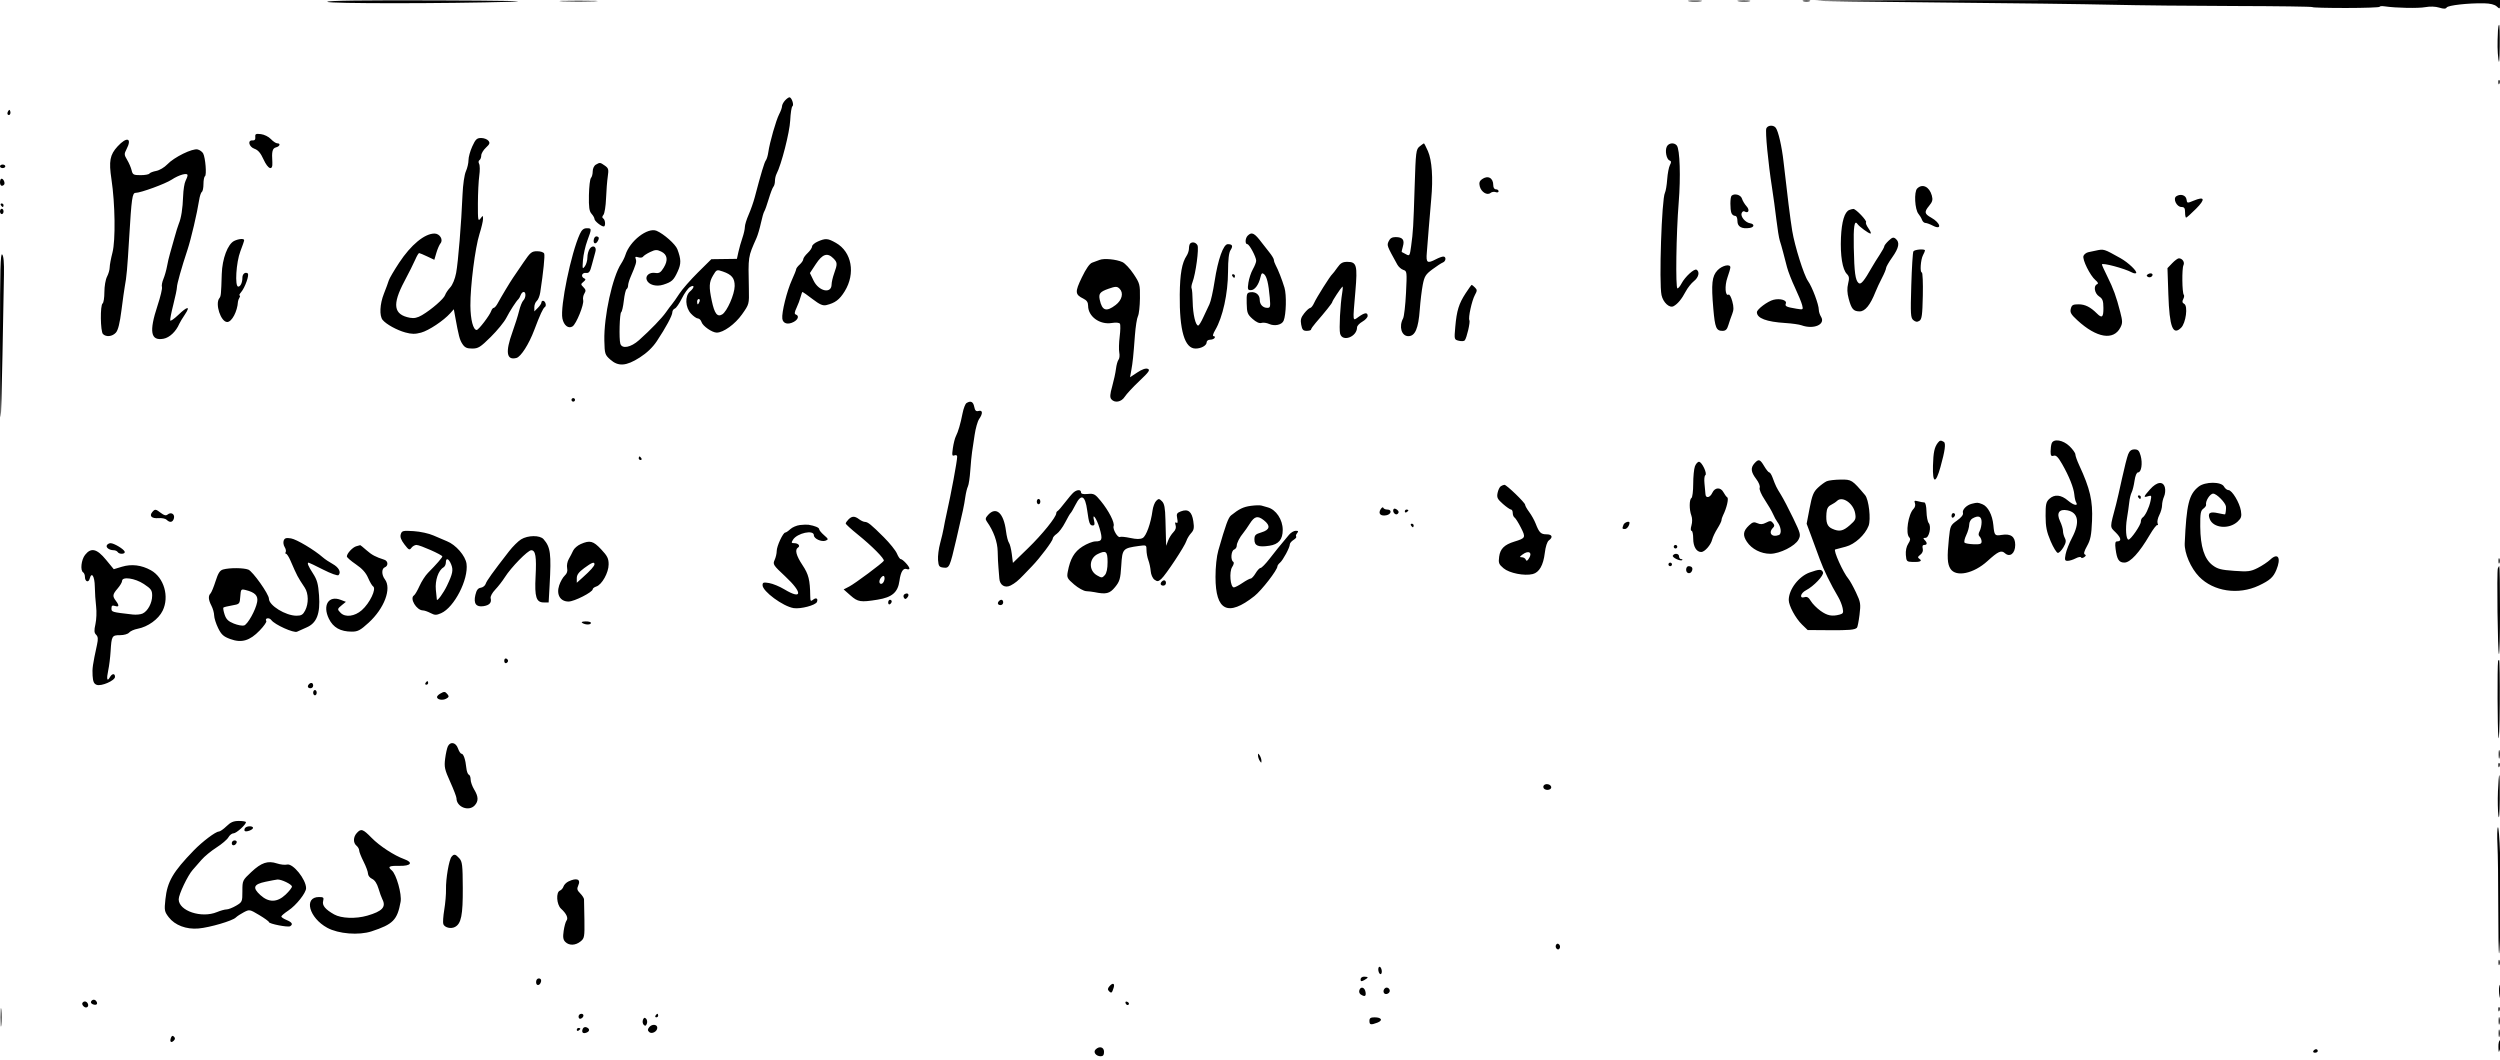 <svg xmlns="http://www.w3.org/2000/svg" width="1413" height="599" viewBox="0 0 1413 599" version="1.1">
	<path d="M 185 1.023 C 185 2.095, 252.049 2.080, 289 0.998 C 300.780 0.654, 284.053 0.344, 246.750 0.217 C 205.456 0.076, 185 0.343, 185 1.023 M 318.250 0.745 C 323.063 0.928, 330.938 0.928, 335.750 0.745 C 340.563 0.561, 336.625 0.411, 327 0.411 C 317.375 0.411, 313.438 0.561, 318.250 0.745 M 954.750 0.723 C 956.538 0.945, 959.462 0.945, 961.250 0.723 C 963.038 0.502, 961.575 0.320, 958 0.320 C 954.425 0.320, 952.962 0.502, 954.750 0.723 M 982.768 0.725 C 984.565 0.947, 987.265 0.943, 988.768 0.715 C 990.271 0.486, 988.800 0.304, 985.500 0.310 C 982.200 0.315, 980.971 0.502, 982.768 0.725 M 1019.250 0.689 C 1020.212 0.941, 1021.788 0.941, 1022.750 0.689 C 1023.712 0.438, 1022.925 0.232, 1021 0.232 C 1019.075 0.232, 1018.288 0.438, 1019.250 0.689 M 1026.083 0.393 C 1026.313 0.610, 1058.225 1.071, 1097 1.418 C 1135.775 1.766, 1179.200 2.333, 1193.500 2.678 C 1207.800 3.023, 1239.187 3.349, 1263.249 3.403 C 1287.311 3.456, 1306.998 3.732, 1306.999 4.015 C 1306.999 4.299, 1315.550 4.524, 1326 4.515 C 1336.449 4.507, 1344.999 4.202, 1345 3.838 C 1345 3.474, 1346.237 3.359, 1347.750 3.582 C 1354.178 4.531, 1366.821 4.779, 1370.822 4.035 C 1373.458 3.545, 1376.510 3.651, 1378.645 4.306 C 1381.223 5.097, 1382.334 5.078, 1382.857 4.232 C 1383.619 2.999, 1395.076 1.712, 1403.901 1.868 C 1407.438 1.931, 1409.941 2.542, 1411.151 3.637 C 1412.905 5.224, 1413 5.174, 1413 2.655 L 1413 0 1219.333 0 C 1112.817 0, 1025.854 0.177, 1026.083 0.393 M 1411.847 17.250 C 1411.480 25.041, 1411.537 28.812, 1412.093 33.500 C 1412.491 36.853, 1412.738 34.466, 1412.843 26.250 C 1412.929 19.512, 1412.775 14, 1412.500 14 C 1412.225 14, 1411.931 15.462, 1411.847 17.250 M 1412.079 46.583 C 1412.127 47.748, 1412.364 47.985, 1412.683 47.188 C 1412.972 46.466, 1412.936 45.603, 1412.604 45.271 C 1412.272 44.939, 1412.036 45.529, 1412.079 46.583 M 443.655 56.829 C 442.745 57.835, 441.997 59.297, 441.994 60.079 C 441.990 60.860, 441.275 62.850, 440.405 64.500 C 438.656 67.815, 435.017 80.529, 434.252 86 C 433.983 87.925, 433.360 90.003, 432.868 90.619 C 432.053 91.638, 430.118 98.067, 426.583 111.500 C 425.860 114.250, 424.308 118.675, 423.134 121.333 C 421.960 123.991, 421 127.126, 421 128.299 C 421 129.473, 420.372 132.248, 419.604 134.467 C 418.836 136.685, 417.824 140.256, 417.354 142.402 L 416.500 146.305 409.274 146.402 L 402.049 146.500 394.472 154 C 390.305 158.125, 385.581 163.525, 383.974 166 C 382.367 168.475, 380.482 171.160, 379.785 171.966 C 379.088 172.773, 377.572 174.798, 376.416 176.466 C 374.122 179.780, 367.762 186.371, 361.188 192.250 C 356.530 196.415, 351.543 197.358, 350.609 194.250 C 349.796 191.542, 350.200 176.995, 351.104 176.436 C 351.546 176.163, 352.213 173.243, 352.585 169.947 C 352.958 166.652, 353.654 163.714, 354.132 163.419 C 354.609 163.123, 355 162.189, 355 161.342 C 355 160.495, 355.612 158.384, 356.359 156.651 C 359.508 149.353, 359.915 147.943, 359.322 146.396 C 358.829 145.113, 359.134 144.908, 360.765 145.425 C 361.901 145.786, 363.114 145.625, 363.458 145.067 C 363.803 144.510, 365.613 143.328, 367.480 142.442 C 370.396 141.059, 371.273 141.021, 373.688 142.175 C 377.249 143.877, 377.739 147.068, 375.095 151.346 C 373.402 154.086, 372.556 154.588, 370.216 154.245 C 367.061 153.782, 364.625 155.860, 365.538 158.238 C 366.590 160.980, 370.857 162.199, 374.876 160.906 C 379.756 159.335, 380.767 158.402, 383.071 153.345 C 385.039 149.023, 384.994 146.570, 382.841 140.855 C 381.781 138.041, 375.180 132.186, 371.127 130.465 C 366.089 128.325, 355.946 136.177, 353.474 144.131 C 353.069 145.434, 351.993 147.625, 351.083 149 C 346.162 156.437, 341.266 178.848, 341.576 192.523 C 341.744 199.981, 341.917 200.537, 344.893 203.195 C 349.456 207.273, 353.929 206.965, 361.610 202.044 C 365.643 199.460, 368.917 196.324, 371.243 192.815 C 376.395 185.045, 380 178.339, 380 176.526 C 380 175.652, 380.639 174.692, 381.420 174.392 C 382.201 174.093, 383.983 171.519, 385.380 168.674 C 386.777 165.828, 388.838 162.934, 389.960 162.242 C 392.620 160.600, 392.650 162.463, 390 164.732 C 387.003 167.298, 387.281 173.745, 390.540 177.260 C 391.938 178.767, 393.707 180, 394.473 180 C 395.239 180, 396.161 180.931, 396.522 182.069 C 397.237 184.323, 402.540 187.990, 405.093 187.996 C 408.844 188.005, 415.459 183.232, 419.379 177.688 C 423.436 171.951, 423.443 171.923, 423.262 163.220 C 422.872 144.555, 422.740 145.432, 427.580 134.500 C 428.310 132.850, 429.438 129.025, 430.085 126 C 430.732 122.975, 431.579 120.050, 431.967 119.500 C 432.355 118.950, 433.479 115.800, 434.464 112.500 C 435.450 109.200, 436.649 106.073, 437.129 105.550 C 437.608 105.028, 438 103.559, 438 102.286 C 438 101.014, 438.413 99.191, 438.918 98.236 C 441.618 93.132, 446.310 74.774, 446.630 68.064 C 446.825 63.974, 447.381 60.374, 447.866 60.064 C 448.915 59.393, 447.459 55, 446.187 55 C 445.705 55, 444.565 55.823, 443.655 56.829 M 4.583 62.866 C 4.152 63.563, 4.070 64.403, 4.400 64.733 C 5.295 65.628, 6.271 64.312, 5.787 62.862 C 5.449 61.846, 5.213 61.846, 4.583 62.866 M 998.319 72.611 C 997.654 74.345, 999.374 92.197, 1001.537 106 C 1002.270 110.675, 1003.373 118.775, 1003.989 124 C 1004.605 129.225, 1005.482 134.625, 1005.939 136 C 1006.395 137.375, 1007.235 140.300, 1007.805 142.500 C 1008.375 144.700, 1009.370 148.525, 1010.016 151 C 1010.662 153.475, 1012.698 158.697, 1014.540 162.604 C 1016.382 166.512, 1018.195 170.930, 1018.570 172.423 C 1019.241 175.098, 1019.194 175.128, 1015.376 174.491 C 1009.544 173.518, 1008.741 173.118, 1009.361 171.502 C 1010.067 169.661, 1006.122 168.502, 1002.363 169.445 C 999.070 170.271, 993 174.822, 993 176.464 C 993 179.872, 998.358 181.898, 1009.166 182.576 C 1012.848 182.808, 1016.905 183.378, 1018.181 183.844 C 1025.109 186.373, 1031.968 183.381, 1029.243 179.017 C 1028.559 177.923, 1028 176.191, 1028 175.170 C 1028 172.154, 1024.258 162.171, 1021.871 158.818 C 1019.568 155.584, 1014.400 139.150, 1012.966 130.500 C 1011.947 124.353, 1010.075 109.446, 1008.067 91.500 C 1007.095 82.810, 1005.139 74.234, 1003.677 72.250 C 1002.369 70.477, 999.052 70.700, 998.319 72.611 M 144.298 77.456 C 144.436 78.855, 143.948 79.456, 142.750 79.361 C 139.747 79.123, 140.635 82.977, 143.841 84.094 C 145.868 84.801, 147.323 86.504, 148.922 90.042 C 151.540 95.834, 154.278 96.767, 153.933 91.750 C 153.511 85.621, 153.950 83.826, 156 83.290 C 158.234 82.706, 158.736 81, 156.674 81 C 155.945 81, 154.334 79.920, 153.094 78.600 C 151.845 77.270, 149.336 76.025, 147.468 75.806 C 144.564 75.467, 144.125 75.696, 144.298 77.456 M 266.931 82.750 C 265.742 85.362, 264.779 88.850, 264.791 90.500 C 264.803 92.150, 264.143 94.994, 263.326 96.820 C 262.477 98.717, 261.664 104.291, 261.430 109.820 C 260.735 126.267, 258.946 148.219, 257.810 154.252 C 257.164 157.678, 255.802 161.001, 254.441 162.470 C 253.184 163.826, 251.895 165.755, 251.577 166.756 C 250.920 168.827, 243.883 174.956, 238.549 178.103 C 235.964 179.629, 234.058 180.046, 231.699 179.603 C 222.422 177.863, 221.556 172.176, 228.564 159 C 231.050 154.325, 233.809 148.813, 234.694 146.750 C 235.579 144.688, 236.573 143.015, 236.902 143.034 C 237.231 143.053, 239.294 143.916, 241.487 144.953 L 245.475 146.838 246.641 142.887 C 247.283 140.714, 248.332 138.305, 248.973 137.532 C 250.676 135.481, 248.540 132, 245.579 132 C 239.989 132, 232.275 138.370, 225.595 148.500 C 222.693 152.900, 220.061 157.400, 219.744 158.500 C 219.428 159.600, 218.187 162.975, 216.986 166 C 214.659 171.863, 214.347 178.508, 216.288 180.847 C 218.316 183.290, 224.302 186.593, 229.084 187.907 C 232.641 188.885, 234.634 188.906, 237.983 188.005 C 242.311 186.839, 250.756 181.224, 254.500 177.022 L 256.500 174.778 257.202 178.639 C 259.281 190.078, 259.798 192.043, 261.351 194.414 C 262.689 196.454, 263.858 197, 266.898 197 C 270.303 197, 271.520 196.238, 277.396 190.419 C 281.051 186.799, 284.992 181.975, 286.153 179.699 C 288.160 175.765, 291.840 170.076, 293.073 169 C 293.388 168.725, 293.936 167.713, 294.292 166.750 C 294.647 165.787, 295.401 165, 295.969 165 C 297.405 165, 297.261 168.339, 295.760 169.840 C 295.079 170.521, 294.006 173.199, 293.376 175.790 C 292.747 178.380, 291.055 183.754, 289.616 187.731 C 285.532 199.021, 286.268 203.789, 291.868 202.324 C 294.395 201.663, 298.943 194.538, 301.969 186.500 C 305.241 177.807, 306.929 174.162, 307.983 173.510 C 309.075 172.836, 308.195 170, 306.893 170 C 306.402 170, 306 170.450, 306 171 C 306 171.550, 305.100 172.900, 304 174 L 302 176 302 173.622 C 302 172.315, 302.629 170.723, 303.399 170.084 C 304.168 169.446, 305.050 167.253, 305.359 165.212 C 307.128 153.517, 308.041 144.550, 307.584 143.359 C 307.284 142.578, 305.599 142, 303.619 142 C 300.516 142, 299.756 142.617, 295.921 148.250 C 293.581 151.688, 290.899 155.625, 289.961 157 C 288.163 159.636, 283.396 167.581, 281.195 171.611 C 280.478 172.925, 279.518 174, 279.062 174 C 278.606 174, 277.966 174.787, 277.640 175.750 C 276.788 178.265, 270.498 186.500, 269.429 186.500 C 267.443 186.500, 265.929 180.671, 265.867 172.793 C 265.781 161.741, 268.534 140.019, 271.008 132.229 C 272.104 128.780, 273 124.981, 273 123.788 C 273 121.665, 272.968 121.660, 271.532 123.559 C 270.212 125.304, 270.068 124.442, 270.105 115 C 270.127 109.225, 270.480 102.158, 270.888 99.295 C 271.296 96.432, 271.258 93.425, 270.803 92.612 C 270.326 91.761, 270.405 90.868, 270.988 90.508 C 271.544 90.164, 272 88.987, 272 87.893 C 272 86.799, 273.185 84.807, 274.633 83.465 C 276.815 81.442, 277.051 80.766, 276.010 79.512 C 275.320 78.681, 273.481 78, 271.924 78 C 269.517 78, 268.770 78.711, 266.931 82.750 M 66.453 82.750 C 62.110 87.477, 61.444 91.047, 62.991 101.307 C 65.078 115.145, 65.363 135.812, 63.562 142.760 C 62.703 146.076, 61.997 149.849, 61.994 151.144 C 61.990 152.440, 61.315 154.789, 60.494 156.364 C 59.667 157.949, 59 161.832, 59 165.055 C 59 168.260, 58.550 171.160, 58 171.500 C 56.559 172.391, 56.731 187.331, 58.200 188.800 C 60.015 190.615, 63.473 190.240, 65.491 188.010 C 66.745 186.625, 67.710 182.747, 68.664 175.260 C 69.418 169.342, 70.251 163.375, 70.515 162 C 71.530 156.707, 71.964 151.910, 73.004 134.500 C 74.354 111.891, 74.769 109, 76.662 109 C 79.498 109, 93.519 103.868, 97 101.555 C 101.123 98.817, 106 97.457, 106 99.047 C 106 99.643, 105.487 101.089, 104.861 102.260 C 104.235 103.430, 103.620 107.339, 103.495 110.946 C 103.253 117.922, 102.415 123.236, 101.042 126.500 C 100.579 127.600, 99.465 131.200, 98.567 134.500 C 97.669 137.800, 96.527 141.850, 96.028 143.500 C 95.529 145.150, 94.798 148.300, 94.403 150.500 C 94.009 152.700, 93.086 155.937, 92.353 157.694 C 91.620 159.451, 91.252 161.493, 91.536 162.233 C 91.820 162.973, 90.690 167.710, 89.026 172.760 C 84.153 187.547, 85.123 192.818, 92.464 191.441 C 95.864 190.803, 99.477 187.369, 101.346 183 C 101.699 182.175, 103.122 179.813, 104.508 177.750 C 107.812 172.835, 105.993 172.972, 100.723 178.035 C 98.413 180.255, 96.384 181.652, 96.214 181.141 C 96.043 180.629, 96.825 176.601, 97.952 172.189 C 99.078 167.777, 100 163.354, 100 162.362 C 100 160.547, 102.625 151.230, 106.019 141 C 107.960 135.147, 111.442 120.295, 112.522 113.255 C 112.881 110.921, 113.585 108.757, 114.087 108.446 C 114.589 108.136, 115 106.135, 115 104 C 115 101.865, 115.385 99.880, 115.856 99.589 C 116.884 98.953, 116.116 89.217, 114.843 86.762 C 114.348 85.806, 112.943 84.775, 111.721 84.471 C 108.797 83.743, 98.389 88.850, 94.575 92.882 C 92.966 94.583, 90.149 96.257, 88.314 96.601 C 86.479 96.945, 84.731 97.626, 84.430 98.113 C 84.129 98.601, 81.892 99, 79.460 99 C 75.460 99, 74.976 98.738, 74.391 96.250 C 74.034 94.737, 72.899 92.093, 71.867 90.374 C 70.156 87.525, 70.123 86.993, 71.489 84.374 C 74.821 77.985, 71.743 76.992, 66.453 82.750 M 802.361 82.772 C 800.341 84.404, 800.186 85.665, 799.560 105.500 C 798.835 128.481, 798.698 130.801, 797.558 139.191 C 796.818 144.634, 796.691 144.830, 794.642 143.691 C 793.464 143.036, 792.395 142.470, 792.267 142.434 C 792.139 142.397, 792.432 140.980, 792.918 139.285 C 793.987 135.558, 792.767 134, 788.779 134 C 786.786 134, 785.642 134.692, 784.884 136.355 C 783.793 138.749, 783.786 138.729, 789.776 149.572 C 790.478 150.842, 792.006 152.184, 793.170 152.554 C 795.223 153.205, 795.269 153.609, 794.672 165.627 C 794.333 172.447, 793.593 178.892, 793.028 179.948 C 790.543 184.591, 792.138 190, 795.993 190 C 799.828 190, 801.675 185.712, 802.454 175 C 802.794 170.325, 803.551 164.025, 804.137 161 C 805.068 156.190, 805.754 155.088, 809.600 152.219 C 812.019 150.414, 814.674 148.679, 815.499 148.362 C 817.311 147.667, 817.510 144.997, 815.750 145.006 C 815.063 145.010, 813.211 145.685, 811.636 146.506 C 806.641 149.111, 805.935 148.601, 806.440 142.750 C 806.690 139.863, 807.183 133.675, 807.535 129 C 807.887 124.325, 808.515 116.900, 808.931 112.500 C 810.041 100.731, 809.342 90.562, 807.069 85.423 C 805.993 82.990, 804.975 81.010, 804.806 81.022 C 804.638 81.034, 803.538 81.822, 802.361 82.772 M 942.128 82.761 C 940.921 85.016, 941.857 90.008, 943.614 90.682 C 944.663 91.085, 944.714 91.666, 943.842 93.296 C 943.225 94.449, 942.528 98.088, 942.294 101.384 C 942.061 104.680, 941.488 108.088, 941.022 108.959 C 939.198 112.367, 937.611 159.980, 939.095 166.801 C 940.002 170.972, 943.595 174.287, 945.881 173.064 C 948.212 171.816, 950.472 169.085, 952.771 164.738 C 953.865 162.669, 955.940 160.049, 957.380 158.915 C 960.076 156.795, 960.829 153.630, 958.919 152.450 C 957.615 151.644, 952.381 156.428, 950.385 160.250 C 949.595 161.762, 948.566 163, 948.097 163 C 946.939 163, 947.389 131.725, 948.796 114.500 C 949.978 100.034, 949.468 84.438, 947.741 82.250 C 946.311 80.437, 943.221 80.718, 942.128 82.761 M 336.750 93.080 C 335.755 93.660, 335 95.285, 335 96.850 C 335 98.362, 334.555 100.045, 334.012 100.588 C 333.468 101.132, 332.950 105.499, 332.860 110.293 C 332.732 117.155, 333.049 119.396, 334.349 120.833 C 335.257 121.836, 336 123.159, 336 123.772 C 336 124.910, 339.817 128, 341.223 128 C 342.386 128, 342.160 124.217, 340.951 123.470 C 340.234 123.027, 340.271 122.378, 341.068 121.417 C 341.710 120.645, 342.372 116.458, 342.540 112.113 C 342.708 107.768, 343.148 102.195, 343.518 99.729 C 344.112 95.770, 343.919 95.057, 341.873 93.623 C 339.186 91.742, 339.069 91.729, 336.750 93.080 M 0 94 C 0 94.550, 0.675 95, 1.500 95 C 2.325 95, 3 94.550, 3 94 C 3 93.450, 2.325 93, 1.500 93 C 0.675 93, 0 93.450, 0 94 M 837.544 101.344 C 836.197 102.329, 835.881 103.391, 836.364 105.316 C 837.178 108.557, 840.541 110.626, 842.437 109.052 C 843.157 108.454, 844.479 108.246, 845.373 108.590 C 846.272 108.935, 847 108.718, 847 108.107 C 847 107.498, 846.325 107, 845.500 107 C 844.601 107, 844 106.078, 844 104.700 C 844 100.486, 840.912 98.881, 837.544 101.344 M 0 103 C 0 104.949, 1.061 105.606, 2.264 104.402 C 3.066 103.601, 2.017 101, 0.893 101 C 0.402 101, 0 101.900, 0 103 M 1083.595 106.547 C 1081.714 108.429, 1082.240 118.452, 1084.351 120.924 C 1085.091 121.791, 1085.975 123.287, 1086.317 124.250 C 1086.658 125.213, 1087.514 126.003, 1088.219 126.006 C 1088.923 126.010, 1090.804 126.693, 1092.399 127.524 C 1097.805 130.344, 1096.927 126.008, 1091.480 122.989 C 1087.677 120.881, 1087.481 119.778, 1090.302 116.376 C 1092.241 114.039, 1092.533 112.938, 1091.864 110.501 C 1090.490 105.502, 1086.533 103.610, 1083.595 106.547 M 978.667 110.667 C 977.833 111.500, 977.792 118.294, 978.607 120.418 C 978.941 121.288, 979.841 122, 980.607 122 C 981.486 122, 982 123.100, 982 124.981 C 982 128.155, 984.472 129.527, 988.938 128.833 C 991.607 128.418, 991.749 126.606, 989.144 126.194 C 986.447 125.768, 983.634 122.396, 984.372 120.474 C 984.709 119.594, 985.439 119.153, 985.993 119.496 C 988.226 120.876, 989.117 118.753, 987.190 116.645 C 986.112 115.465, 984.923 113.487, 984.548 112.250 C 983.887 110.073, 980.242 109.091, 978.667 110.667 M 1230.057 110.923 C 1227.979 112.268, 1230.254 117, 1232.979 117 C 1234.558 117, 1235 117.656, 1235 120 C 1235 121.650, 1235.274 123, 1235.608 123 C 1235.943 123, 1238.454 120.750, 1241.190 118 C 1246.658 112.503, 1246.124 110.797, 1239.765 113.454 C 1236.239 114.927, 1236.126 114.906, 1235.818 112.735 C 1235.473 110.307, 1232.469 109.361, 1230.057 110.923 M 0.500 116 C 0.840 116.550, 1.316 117, 1.559 117 C 1.802 117, 2 116.550, 2 116 C 2 115.450, 1.523 115, 0.941 115 C 0.359 115, 0.160 115.450, 0.500 116 M 0 119.500 C 0 120.325, 0.450 121, 1 121 C 1.550 121, 2 120.325, 2 119.500 C 2 118.675, 1.550 118, 1 118 C 0.450 118, 0 118.675, 0 119.500 M 1045.229 118.669 C 1042.556 119.745, 1040.909 125.184, 1040.513 134.244 C 1040.068 144.427, 1041.353 152.353, 1043.855 154.855 C 1045.184 156.184, 1045.319 157.232, 1044.559 160.311 C 1043.907 162.949, 1044 165.551, 1044.861 168.772 C 1046.447 174.702, 1047.570 176, 1051.110 176 C 1054.156 176, 1057.095 172.366, 1060.006 165 C 1060.766 163.075, 1062.426 159.520, 1063.694 157.101 C 1064.962 154.682, 1066 152.173, 1066 151.527 C 1066 150.881, 1067.575 148.137, 1069.500 145.429 C 1073.286 140.104, 1073.876 136.972, 1071.471 134.976 C 1070.202 133.923, 1069.520 134.102, 1067.471 136.028 C 1066.112 137.304, 1065 138.730, 1065 139.196 C 1065 139.662, 1063.826 141.816, 1062.392 143.984 C 1060.958 146.151, 1059.045 149.226, 1058.142 150.817 C 1053.537 158.930, 1051.768 161.052, 1050.494 159.995 C 1048.639 158.455, 1048.043 154.069, 1047.756 139.834 C 1047.518 128.035, 1048.121 124.129, 1049.804 126.563 C 1050.883 128.122, 1056.160 132, 1057.203 132 C 1057.716 132, 1057.219 130.712, 1056.098 129.137 C 1054.976 127.563, 1054.340 125.994, 1054.683 125.650 C 1055.446 124.887, 1048.897 117.994, 1047.500 118.090 C 1046.950 118.127, 1045.928 118.388, 1045.229 118.669 M 327.734 132.250 C 322.766 143.056, 316.509 173.364, 317.871 180.025 C 318.672 183.941, 321.261 185.956, 323.596 184.483 C 325.707 183.152, 330.216 172.011, 329.606 169.635 C 329.342 168.609, 329.652 166.929, 330.294 165.901 C 331.231 164.401, 331.128 163.700, 329.774 162.345 C 328.190 160.762, 328.192 160.572, 329.793 159.266 C 331.043 158.247, 331.165 157.735, 330.250 157.354 C 328.110 156.463, 328.825 154.004, 331.149 154.262 C 332.953 154.462, 333.500 153.699, 334.562 149.500 C 335.258 146.750, 336.130 143.538, 336.501 142.363 C 337.413 139.467, 335.107 138.133, 333.348 140.538 C 332.607 141.553, 332 143.785, 332 145.500 C 332 147.215, 331.341 149.491, 330.535 150.559 C 329.202 152.324, 329.108 152.003, 329.493 147 C 329.726 143.975, 330.836 139.031, 331.959 136.014 C 334.516 129.142, 334.509 129, 331.614 129 C 329.895 129, 328.810 129.909, 327.734 132.250 M 705.200 133.200 C 703.757 134.643, 703.603 138, 704.980 138 C 706.131 138, 710 145.247, 710 147.403 C 710 148.218, 709.152 150.374, 708.116 152.193 C 707.080 154.012, 705.950 157.412, 705.605 159.750 C 705.045 163.536, 705.194 164, 706.965 164 C 709.174 164, 711.417 160.985, 712.422 156.662 C 712.944 154.421, 713.366 154.059, 714.432 154.944 C 716.003 156.247, 716.964 160.195, 717.672 168.250 C 718.125 173.399, 717.980 174, 716.289 174 C 713.779 174, 712 172.101, 712 169.422 C 712 166.615, 709.730 164.759, 706.805 165.173 C 704.676 165.475, 704.510 165.954, 704.629 171.447 C 704.745 176.794, 705.080 177.682, 707.946 180.243 C 709.993 182.072, 711.785 182.885, 712.952 182.515 C 713.952 182.198, 715.914 182.459, 717.311 183.096 C 720.448 184.525, 724.533 183.610, 725.511 181.259 C 726.943 177.817, 727.224 166.709, 725.983 162.606 C 724.594 158.014, 722.390 152.388, 720.952 149.764 C 720.428 148.809, 720 147.523, 720 146.908 C 720 146.292, 718.856 144.374, 717.458 142.644 C 716.059 140.915, 714.147 138.476, 713.208 137.225 C 709.016 131.641, 707.514 130.886, 705.200 133.200 M 335.692 135.068 C 335 137.715, 336.661 138.501, 337.932 136.128 C 338.706 134.681, 338.618 134.068, 337.580 133.669 C 336.768 133.357, 335.989 133.935, 335.692 135.068 M 132.376 136.164 C 128.724 137.933, 125.602 146.218, 125.338 154.841 C 124.982 166.455, 124.888 167.421, 124.006 168.500 C 121.421 171.664, 124.798 182, 128.418 182 C 131.023 182, 134.196 175.998, 134.498 170.500 C 134.528 169.950, 134.905 168.938, 135.335 168.250 C 135.766 167.563, 135.797 167, 135.404 167 C 135.011 167, 135.365 166.213, 136.190 165.250 C 138.512 162.541, 141.100 155.180, 139.975 154.484 C 138.524 153.588, 137 154.865, 137 156.977 C 137 159.737, 135.938 162, 134.643 161.999 C 132.623 161.998, 133.469 148.180, 135.866 142.014 C 137.040 138.997, 138 136.184, 138 135.764 C 138 134.707, 134.933 134.926, 132.376 136.164 M 462.250 136.491 C 460.462 137.268, 459 138.522, 459 139.277 C 459 140.033, 457.875 141.708, 456.500 143 C 455.125 144.292, 454 145.875, 454 146.519 C 454 147.163, 453.100 148.505, 452 149.500 C 450.900 150.495, 450 151.678, 450 152.128 C 450 152.577, 448.916 155.320, 447.591 158.223 C 444.754 164.439, 441.693 176.805, 442.167 180.138 C 442.564 182.932, 445.328 183.698, 448.631 181.930 C 451.165 180.574, 451.769 178.423, 449.799 177.766 C 448.912 177.471, 449.023 176.469, 450.222 173.933 C 451.115 172.045, 452.154 169.262, 452.531 167.750 C 452.908 166.238, 453.384 165, 453.588 165 C 453.792 165, 456.331 166.810, 459.230 169.023 C 463.277 172.112, 465.080 172.907, 467 172.449 C 472.011 171.252, 474.481 169.402, 477.420 164.644 C 483.640 154.572, 481.435 142.359, 472.480 137.287 C 467.858 134.669, 466.656 134.576, 462.250 136.491 M 672.667 137.667 C 672.300 138.033, 672 139.283, 672 140.444 C 672 141.605, 671.410 143.443, 670.690 144.527 C 668.028 148.534, 666.918 154.799, 666.795 166.500 C 666.581 186.862, 669.554 197, 675.740 197 C 678.938 197, 682 195.271, 682 193.465 C 682 192.659, 682.873 192, 683.941 192 C 685.009 192, 686.160 191.550, 686.500 191 C 686.840 190.450, 686.597 190, 685.960 190 C 685.253 190, 685.597 188.654, 686.843 186.542 C 691.095 179.336, 694.045 165.904, 694.083 153.588 C 694.103 146.705, 694.555 142.822, 695.504 141.365 C 697.036 139.014, 696.568 138, 693.949 138 C 691.449 138, 688.398 146.574, 686.502 158.929 C 685.622 164.665, 684.309 170.515, 683.586 171.929 C 682.862 173.343, 681.315 176.637, 680.148 179.250 C 678.981 181.863, 677.661 184, 677.214 184 C 675.719 184, 674.222 177.568, 674.108 170.650 C 674.045 166.882, 673.767 163.433, 673.490 162.984 C 673.213 162.535, 673.447 160.954, 674.012 159.470 C 675.829 154.688, 677.749 140.302, 676.796 138.600 C 675.873 136.951, 673.841 136.492, 672.667 137.667 M 1081.455 142.073 C 1081.090 142.663, 1080.550 151.330, 1080.254 161.333 C 1079.769 177.736, 1079.886 179.660, 1081.442 180.952 C 1082.708 182.003, 1083.611 182.105, 1084.834 181.335 C 1086.226 180.458, 1086.546 178.122, 1086.779 167.143 C 1086.932 159.914, 1086.681 154, 1086.221 154 C 1085.048 154, 1085.545 146.719, 1086.889 144.208 C 1087.500 143.066, 1088 141.877, 1088 141.566 C 1088 140.528, 1082.128 140.983, 1081.455 142.073 M 1184.500 141.655 C 1183.400 141.888, 1181.537 142.281, 1180.360 142.530 C 1179.183 142.779, 1177.934 143.729, 1177.584 144.642 C 1176.815 146.645, 1181.320 155.758, 1184.348 158.324 C 1185.842 159.591, 1186.118 160.303, 1185.250 160.657 C 1183.104 161.532, 1183.828 165.841, 1186.404 167.529 C 1188.396 168.834, 1188.815 169.954, 1188.847 174.052 C 1188.888 179.352, 1188.061 180.061, 1185.189 177.189 C 1181.530 173.530, 1178.466 172, 1174.797 172 C 1171.616 172, 1170.941 172.386, 1170.407 174.515 C 1169.885 176.594, 1170.530 177.721, 1174.138 181.032 C 1185.022 191.019, 1194.557 192.625, 1198.435 185.125 C 1199.714 182.652, 1199.707 181.592, 1198.374 176.405 C 1196.115 167.610, 1194.504 163.168, 1191.086 156.306 C 1189.389 152.899, 1188 149.826, 1188 149.477 C 1188 148.306, 1200.641 151.667, 1204.988 153.993 C 1205.950 154.508, 1206.997 154.670, 1207.314 154.352 C 1208.215 153.452, 1202.927 148.394, 1198.500 145.921 C 1188.952 140.587, 1189.197 140.662, 1184.500 141.655 M 0 189.467 C 0 215.243, 0.172 236.146, 0.382 235.917 C 0.593 235.688, 1.053 219.750, 1.405 200.500 C 1.758 181.250, 2.132 160.893, 2.236 155.263 C 2.365 148.343, 2.033 144.633, 1.213 143.813 C 0.262 142.862, 0 152.731, 0 189.467 M 461.131 149.218 L 457.761 154.329 459.855 158.639 C 462.807 164.715, 469.979 166.227, 470.015 160.781 C 470.023 159.527, 470.679 156.700, 471.471 154.500 C 473.391 149.171, 473.345 148.345, 471 146 C 467.635 142.635, 464.879 143.533, 461.131 149.218 M 621.500 146.900 C 620.400 147.342, 618.511 148.041, 617.303 148.454 C 615.864 148.946, 613.842 151.834, 611.444 156.818 C 607.473 165.071, 607.578 166.466, 612.342 168.805 C 614.249 169.741, 615 170.878, 615 172.832 C 615 178.868, 621.541 183.649, 628.318 182.565 C 630.739 182.178, 632.592 182.339, 632.982 182.972 C 633.339 183.548, 633.276 186.828, 632.844 190.260 C 632.411 193.692, 632.309 197.756, 632.617 199.291 C 632.925 200.826, 632.738 202.626, 632.201 203.291 C 631.664 203.956, 631.009 206.300, 630.745 208.500 C 630.481 210.700, 629.521 215.143, 628.613 218.374 C 627.362 222.822, 627.238 224.582, 628.103 225.624 C 630.024 227.938, 633.789 227.258, 635.706 224.250 C 636.670 222.738, 640.393 218.727, 643.980 215.337 C 649.422 210.193, 650.207 209.058, 648.725 208.471 C 647.569 208.012, 645.512 208.719, 642.826 210.496 L 638.702 213.226 639.398 209.363 C 640.222 204.789, 640.564 201.501, 641.454 189.573 C 641.820 184.663, 642.590 179.767, 643.164 178.693 C 643.739 177.620, 644.249 173.069, 644.298 168.582 C 644.383 160.785, 644.224 160.176, 640.707 154.878 C 638.683 151.828, 635.838 148.792, 634.386 148.130 C 630.915 146.549, 624.017 145.890, 621.500 146.900 M 1227.714 148.777 L 1225.054 151.553 1225.553 166.444 C 1226.171 184.903, 1228.099 189.901, 1232.789 185.211 C 1235.459 182.541, 1236.713 172.978, 1234.551 171.769 C 1233.393 171.121, 1233.239 170.422, 1233.958 169.078 C 1234.492 168.080, 1234.638 166.971, 1234.281 166.614 C 1233.310 165.643, 1233.153 151.744, 1234.092 149.903 C 1234.948 148.226, 1233.462 146, 1231.487 146 C 1230.875 146, 1229.177 147.249, 1227.714 148.777 M 755.866 151.250 C 754.618 153.037, 753.311 154.725, 752.962 155 C 751.873 155.858, 744.037 168.295, 742.743 171.219 C 742.066 172.749, 741.059 174.025, 740.506 174.055 C 739.953 174.086, 738.440 175.451, 737.145 177.090 C 735.273 179.459, 734.924 180.779, 735.441 183.535 C 735.973 186.371, 736.536 187, 738.545 187 C 739.895 187, 741.001 186.662, 741.001 186.250 C 741.002 185.838, 742.176 184.150, 743.611 182.500 C 749.011 176.291, 753 171.274, 753 170.691 C 753 170.062, 757.683 162.940, 758.699 162.026 C 759.020 161.737, 758.982 163.300, 758.615 165.500 C 757.489 172.241, 756.781 185.990, 757.427 188.564 C 758.668 193.510, 766.984 190.440, 767.006 185.027 C 767.010 184.187, 768.360 182.733, 770.006 181.797 C 771.653 180.860, 773 179.397, 773 178.547 C 773 176.438, 771.363 176.605, 767.904 179.068 C 764.397 181.565, 764.530 182.610, 766.068 164.615 C 767.321 149.944, 766.791 148, 761.533 148 C 758.833 148, 757.671 148.667, 755.866 151.250 M 970.755 152.750 C 967.595 156.068, 967.133 160.274, 968.368 174.500 C 969.307 185.318, 970.008 187, 973.575 187 C 975.340 187, 976.141 186.211, 976.872 183.750 C 977.404 181.963, 978.377 179.150, 979.034 177.500 C 979.951 175.200, 979.959 173.501, 979.068 170.220 C 978.429 167.866, 977.491 166.197, 976.983 166.511 C 975.091 167.680, 974.682 161.574, 976.339 156.907 C 977.253 154.336, 978 151.729, 978 151.116 C 978 148.974, 973.353 150.022, 970.755 152.750 M 403.024 155.683 C 400.740 159.555, 400.616 162.079, 402.314 170.097 C 403.838 177.291, 405.430 179.354, 408.181 177.705 C 410.922 176.062, 415.191 166.361, 415.236 161.672 C 415.278 157.252, 413.610 155.196, 408.578 153.466 C 405.128 152.280, 405.003 152.329, 403.024 155.683 M 1214.095 154.941 C 1213.101 155.556, 1213.073 155.927, 1213.980 156.488 C 1214.637 156.894, 1215.624 156.776, 1216.174 156.226 C 1217.477 154.923, 1215.801 153.887, 1214.095 154.941 M 696.500 156 C 696.840 156.550, 697.316 157, 697.559 157 C 697.802 157, 698 156.550, 698 156 C 698 155.450, 697.523 155, 696.941 155 C 696.359 155, 696.160 155.450, 696.500 156 M 828.378 165.750 C 824.536 171.657, 823.340 175.533, 822.526 184.717 C 821.889 191.892, 821.900 191.937, 824.516 192.593 C 825.963 192.956, 827.475 192.859, 827.877 192.377 C 829 191.030, 831.098 181.967, 830.508 181.013 C 829.730 179.754, 831.869 169.910, 833.609 166.741 C 834.952 164.296, 834.954 163.811, 833.633 162.491 C 832.814 161.671, 831.991 161, 831.805 161 C 831.620 161, 830.078 163.137, 828.378 165.750 M 626.500 163.213 C 621.697 164.903, 620.839 165.982, 621.571 169.409 C 622.905 175.655, 625.256 176.432, 630.567 172.381 C 634.180 169.625, 635.167 165.567, 632.800 163.200 C 631.393 161.793, 630.533 161.795, 626.500 163.213 M 394 170.500 C 394 171.325, 394.177 172, 394.393 172 C 394.609 172, 395.045 171.325, 395.362 170.500 C 395.678 169.675, 395.501 169, 394.969 169 C 394.436 169, 394 169.675, 394 170.500 M 323 226 C 323 226.550, 323.450 227, 324 227 C 324.550 227, 325 226.550, 325 226 C 325 225.450, 324.550 225, 324 225 C 323.450 225, 323 225.450, 323 226 M 546.262 227.817 C 545.581 228.250, 544.585 230.830, 544.050 233.552 C 542.865 239.575, 541.546 244.092, 540.238 246.611 C 539.698 247.650, 538.946 250.634, 538.568 253.242 C 537.980 257.294, 538.107 257.896, 539.440 257.385 C 540.382 257.023, 540.998 257.324, 540.994 258.143 C 540.984 260.625, 537.573 278.981, 534.981 290.500 C 534.362 293.250, 533.637 296.850, 533.368 298.500 C 533.100 300.150, 532.199 303.993, 531.367 307.040 C 530.535 310.087, 530 314.362, 530.177 316.540 C 530.461 320.018, 530.834 320.538, 533.242 320.816 C 536.572 321.199, 536.810 320.678, 540.463 305 C 544.409 288.065, 544.861 285.940, 545.579 281 C 545.938 278.525, 546.606 275.786, 547.064 274.914 C 547.521 274.041, 548.127 269.991, 548.410 265.914 C 548.694 261.836, 549.143 257.150, 549.408 255.500 C 549.673 253.850, 550.328 249.478, 550.865 245.783 C 551.401 242.089, 552.551 238.052, 553.420 236.811 C 555.599 233.700, 555.455 231.648, 553.101 232.263 C 551.638 232.646, 551.070 232.099, 550.626 229.880 C 550.052 227.008, 548.609 226.326, 546.262 227.817 M 1095.278 250.250 C 1093.332 252.765, 1092.715 255.663, 1092.512 263.250 C 1092.241 273.351, 1094.049 273.672, 1096.737 264 C 1099.320 254.710, 1099.884 250.547, 1098.666 249.773 C 1097.026 248.729, 1096.385 248.820, 1095.278 250.250 M 1159.607 250.582 C 1159.273 251.452, 1159 253.507, 1159 255.149 C 1159 257.540, 1159.349 258.024, 1160.753 257.578 C 1162.075 257.159, 1163.244 258.311, 1165.503 262.261 C 1169.467 269.190, 1172.069 275.704, 1172.415 279.563 C 1172.570 281.289, 1172.997 283.187, 1173.365 283.781 C 1174.866 286.210, 1172.100 285.725, 1168.913 282.999 C 1164.908 279.575, 1161.214 279.220, 1158.257 281.975 C 1156.447 283.661, 1156.141 285.071, 1156.167 291.607 C 1156.191 297.734, 1156.761 300.586, 1159.020 305.882 C 1160.573 309.522, 1162.416 312.500, 1163.116 312.500 C 1163.815 312.500, 1165.229 311.060, 1166.256 309.301 C 1167.698 306.833, 1167.882 305.648, 1167.062 304.117 C 1166.478 303.025, 1166 301.217, 1166 300.100 C 1166 298.982, 1165.252 296.499, 1164.338 294.582 C 1162.153 290.001, 1163.810 287.518, 1168.444 288.427 C 1174.713 289.657, 1175.673 295.318, 1171.087 304.019 C 1169.487 307.054, 1167.862 311.217, 1167.477 313.269 C 1166.873 316.492, 1167.031 316.999, 1168.639 316.994 C 1169.662 316.990, 1171.713 316.355, 1173.196 315.581 C 1174.678 314.808, 1176.028 314.571, 1176.196 315.055 C 1176.363 315.540, 1177.175 315.466, 1178 314.892 C 1179.024 314.179, 1179.135 313.697, 1178.349 313.373 C 1177.573 313.054, 1177.979 311.499, 1179.596 308.607 C 1181.556 305.101, 1182.071 302.502, 1182.413 294.408 C 1182.894 282.997, 1181.347 276.294, 1175.136 262.890 C 1173.961 260.355, 1173 257.631, 1173 256.837 C 1173 256.042, 1171.516 253.954, 1169.702 252.196 C 1166.032 248.639, 1160.681 247.783, 1159.607 250.582 M 1202.841 256.750 C 1202.231 258.262, 1200.657 264.450, 1199.344 270.500 C 1198.030 276.550, 1196.538 283.075, 1196.028 285 C 1192.367 298.816, 1192.381 297.535, 1195.856 301.010 C 1198.952 304.106, 1199.211 306, 1196.536 306 C 1195.535 306, 1195.329 307.087, 1195.731 310.250 C 1196.497 316.275, 1197.631 318.005, 1200.785 317.967 C 1204.044 317.928, 1209.213 312.280, 1214.907 302.536 C 1216.995 298.962, 1219.020 296.353, 1219.405 296.738 C 1219.790 297.124, 1219.824 296.706, 1219.480 295.810 C 1219.137 294.914, 1219.563 292.812, 1220.428 291.140 C 1221.292 289.468, 1222 286.973, 1222 285.597 C 1222 284.220, 1222.507 281.981, 1223.127 280.621 C 1223.747 279.260, 1223.963 276.989, 1223.608 275.574 C 1222.654 271.774, 1219.068 272.209, 1215.184 276.596 C 1211.437 280.828, 1211.289 281.361, 1214.101 280.468 C 1216.035 279.854, 1216.145 280.068, 1215.481 283.150 C 1214.644 287.035, 1212.459 291.598, 1211.007 292.496 C 1210.453 292.838, 1210 293.903, 1210 294.862 C 1210 296.756, 1204.330 305, 1203.027 305 C 1201.647 305, 1201.191 298.730, 1202.154 293 C 1202.663 289.975, 1203.253 285.845, 1203.466 283.822 C 1203.679 281.798, 1204.279 279.323, 1204.799 278.322 C 1205.319 277.320, 1206.054 274.363, 1206.433 271.750 C 1206.855 268.843, 1207.632 267, 1208.436 267 C 1210.290 267, 1211.088 261.901, 1209.905 257.617 C 1209.100 254.703, 1208.424 254, 1206.428 254 C 1204.661 254, 1203.632 254.788, 1202.841 256.750 M 361 259 C 361 259.550, 361.477 260, 362.059 260 C 362.641 260, 362.840 259.550, 362.500 259 C 362.160 258.450, 361.684 258, 361.441 258 C 361.198 258, 361 258.450, 361 259 M 991.655 261.829 C 989.337 264.390, 989.588 266.770, 992.588 270.705 C 994.080 272.661, 994.921 274.764, 994.572 275.672 C 994.219 276.593, 995.406 279.411, 997.436 282.469 C 999.343 285.342, 1001.462 288.999, 1002.145 290.596 C 1002.828 292.193, 1003.914 294.175, 1004.559 295 C 1006.680 297.714, 1007.143 301.731, 1005.411 302.396 C 1001.405 303.933, 999.236 301.164, 1002.158 298.242 C 1003.034 297.366, 1003.009 296.716, 1002.054 295.565 C 1000.968 294.256, 1000.431 294.234, 998.191 295.408 C 996.264 296.417, 994.993 296.498, 993.285 295.720 C 991.389 294.856, 990.555 295.069, 988.584 296.921 C 985.184 300.115, 984.871 302.509, 987.365 306.244 C 990.095 310.332, 995.298 312.996, 1000.554 312.998 C 1005.924 313.001, 1014.624 308.628, 1016.512 304.977 C 1017.892 302.308, 1017.733 301.670, 1013.485 292.830 C 1011.019 287.699, 1007.879 281.700, 1006.508 279.500 C 1004.001 275.480, 1003.673 274.803, 1001.785 269.750 C 1001.220 268.238, 1000.406 267, 999.977 267 C 999.549 267, 998.268 265.425, 997.133 263.500 C 994.778 259.510, 993.975 259.265, 991.655 261.829 M 957.975 263.565 C 957.439 264.976, 957 269.449, 957 273.506 C 957 277.563, 956.550 281.160, 956 281.500 C 954.733 282.283, 954.704 288.091, 955.950 291.367 C 956.518 292.861, 956.546 295.097, 956.019 296.932 C 955.487 298.788, 955.507 300, 956.070 300 C 956.581 300, 957 301.993, 957 304.429 C 957 308.930, 958.838 312, 961.532 312 C 963.462 312, 966.952 308.049, 967.699 305.020 C 968.040 303.634, 969.373 300.821, 970.660 298.770 C 971.947 296.718, 973 294.575, 973 294.006 C 973 293.438, 973.395 292.191, 973.877 291.236 C 975.884 287.265, 977.187 281.733, 976.259 281.127 C 975.731 280.782, 974.766 279.488, 974.115 278.250 C 972.529 275.239, 969.245 275.369, 967.818 278.500 C 966.511 281.370, 964.037 281.846, 963.923 279.250 C 963.881 278.288, 963.636 275.626, 963.380 273.335 C 963.124 271.045, 963.331 268.913, 963.841 268.598 C 965.118 267.809, 961.915 261, 960.267 261 C 959.543 261, 958.512 262.154, 957.975 263.565 M 1032.500 271.977 C 1031.400 272.444, 1029.143 274.103, 1027.485 275.664 C 1024.976 278.023, 1024.187 279.973, 1022.791 287.259 L 1021.113 296.019 1023.632 302.759 C 1025.017 306.467, 1027.210 312.425, 1028.505 316 C 1030.691 322.035, 1034.739 330.326, 1039.002 337.500 C 1039.982 339.150, 1041.081 341.904, 1041.443 343.620 C 1042.010 346.305, 1041.781 346.826, 1039.801 347.356 C 1035.473 348.516, 1032.818 347.999, 1028.983 345.250 C 1026.873 343.738, 1024.402 341.244, 1023.492 339.708 C 1022.284 337.669, 1021.320 337.081, 1019.919 337.526 C 1016.874 338.492, 1017.558 335.280, 1020.750 333.625 C 1025.129 331.355, 1030.999 325.160, 1030.357 323.487 C 1029.636 321.610, 1028.330 321.620, 1022.879 323.543 C 1016.680 325.730, 1011 333.172, 1011 339.108 C 1011 342.324, 1014.859 349.471, 1018.502 353.002 L 1021.697 356.098 1033.598 356.185 C 1045.290 356.271, 1048.331 356.002, 1049.558 354.775 C 1049.897 354.436, 1050.546 351.157, 1051.001 347.488 C 1051.765 341.328, 1051.612 340.359, 1048.996 334.828 C 1047.438 331.533, 1045.524 328.087, 1044.743 327.169 C 1041.743 323.644, 1036.022 310.927, 1037.271 310.558 C 1037.947 310.359, 1040.638 309.643, 1043.251 308.967 C 1048.331 307.654, 1054.154 302.331, 1056.125 297.198 C 1057.529 293.542, 1056.260 282.339, 1054.161 279.861 C 1046.794 271.164, 1046.532 270.996, 1040.350 271.063 C 1037.132 271.098, 1033.600 271.509, 1032.500 271.977 M 1242.691 275.029 C 1237.184 279.360, 1235.795 285.002, 1234.808 307.059 C 1234.561 312.587, 1238.230 321.103, 1242.947 325.946 C 1251.103 334.319, 1265.161 336.411, 1276.686 330.966 C 1282.910 328.026, 1284.848 326.299, 1286.583 322.148 C 1289.436 315.319, 1287.588 312.143, 1283.169 316.281 C 1281.701 317.655, 1278.487 319.790, 1276.027 321.024 C 1272.030 323.029, 1270.615 323.201, 1262.719 322.641 C 1255.330 322.116, 1253.330 321.591, 1250.497 319.430 C 1245.883 315.911, 1243.685 308.996, 1243.581 297.675 C 1243.513 290.297, 1243.793 288.636, 1245.287 287.538 C 1246.271 286.816, 1246.985 285.837, 1246.876 285.362 C 1246.391 283.262, 1249.078 279, 1250.886 279 C 1252.830 279, 1257.897 284.133, 1258.118 286.327 C 1258.245 287.579, 1257.931 290.371, 1257.627 290.695 C 1257.526 290.802, 1255.815 290.522, 1253.823 290.073 C 1248.996 288.984, 1247.632 289.901, 1248.943 293.351 C 1250.910 298.525, 1259.874 299.342, 1264.729 294.790 C 1266.775 292.871, 1267.073 291.884, 1266.565 288.698 C 1265.837 284.127, 1261.547 277, 1259.523 277 C 1258.724 277, 1257.589 276.100, 1257 275 C 1255.469 272.140, 1246.340 272.158, 1242.691 275.029 M 848.265 274.815 C 847.586 275.246, 846.758 276.958, 846.426 278.618 C 845.910 281.200, 846.347 282.097, 849.446 284.819 C 851.439 286.568, 853.504 288, 854.035 288 C 854.566 288, 855 288.873, 855 289.941 C 855 291.009, 855.459 292.165, 856.019 292.512 C 856.579 292.858, 858.193 295.422, 859.606 298.208 C 862.455 303.832, 862.313 304.139, 855.942 306.104 C 850.256 307.858, 847.922 310.166, 847.323 314.627 C 846.845 318.190, 847.126 318.928, 849.822 321.197 C 853.094 323.950, 861.615 325.637, 866.307 324.459 C 869.959 323.543, 872.288 319.468, 873.117 312.549 C 873.548 308.950, 874.456 306.140, 875.415 305.439 C 877.893 303.627, 877.281 302, 874.122 302 C 870.902 302, 869.940 301.061, 867.979 296 C 867.233 294.075, 865.583 291.108, 864.311 289.406 C 863.040 287.704, 862 285.856, 862 285.301 C 862 284.122, 851.508 273.993, 850.310 274.015 C 849.864 274.024, 848.944 274.384, 848.265 274.815 M 606.864 278.250 C 606.030 278.938, 603.810 281.525, 601.931 284 C 600.052 286.475, 598.174 288.650, 597.757 288.833 C 597.341 289.017, 597 289.584, 597 290.094 C 597 292.235, 589.059 302.073, 581.074 309.824 L 572.500 318.147 571.857 313.055 C 571.503 310.254, 570.776 307.409, 570.240 306.731 C 569.704 306.054, 568.956 303.067, 568.578 300.094 C 567.277 289.873, 562.984 286.045, 558.447 291.059 C 556.935 292.729, 556.811 293.436, 557.789 294.809 C 561.574 300.123, 563.797 306.284, 563.891 311.721 C 563.946 314.899, 564.139 318.962, 564.321 320.750 C 564.502 322.538, 564.729 325.334, 564.825 326.965 C 565.048 330.744, 568.037 332.573, 571.250 330.897 C 573.708 329.615, 575.438 328.207, 578.500 324.996 C 579.600 323.842, 581.765 321.590, 583.311 319.991 C 587.783 315.366, 595 305.764, 595 304.440 C 595 303.775, 596.013 302.555, 597.250 301.730 C 598.487 300.906, 600.625 298.041, 602 295.365 C 603.375 292.689, 604.777 290.275, 605.116 290 C 605.454 289.725, 606.701 287.587, 607.886 285.250 C 611.118 278.875, 613.334 279.965, 614.490 288.500 C 615.460 295.653, 615.950 297, 617.586 297 C 618.657 297, 618.864 296.305, 618.373 294.351 C 617.081 289.200, 619.842 292.944, 621.472 298.553 C 623.310 304.875, 622.958 306, 619.137 306 C 617.627 306, 614.349 307.295, 611.853 308.878 C 607.189 311.836, 604.882 315.783, 603.495 323.176 C 602.885 326.425, 603.168 326.988, 607.097 330.351 C 609.442 332.358, 612.516 334.057, 613.930 334.128 C 615.343 334.198, 617.400 334.440, 618.500 334.666 C 625.179 336.037, 627.205 335.549, 630.228 331.836 C 632.875 328.585, 633.270 327.212, 633.742 319.651 C 634.337 310.112, 634.574 309.850, 643.750 308.569 C 647.923 307.987, 648 308.030, 648 310.923 C 648 312.544, 648.477 315.124, 649.060 316.657 C 649.643 318.190, 650.240 320.981, 650.388 322.860 C 650.540 324.782, 651.467 326.868, 652.509 327.630 C 654.096 328.790, 654.642 328.735, 656.332 327.242 C 658.862 325.008, 669.661 308.675, 670.552 305.737 C 670.925 304.507, 672.113 302.534, 673.192 301.354 C 674.813 299.580, 675.033 298.403, 674.459 294.576 C 673.645 289.146, 671.527 287.469, 667.445 289.021 C 665.117 289.906, 664.839 290.447, 665.364 293.071 C 665.776 295.131, 665.621 295.884, 664.878 295.424 C 664.155 294.978, 664.008 295.450, 664.444 296.824 C 664.882 298.205, 664.459 299.541, 663.176 300.824 C 662.117 301.883, 660.771 304.044, 660.186 305.625 L 659.122 308.500 659.020 305.500 C 658.965 303.850, 658.825 298.579, 658.710 293.786 C 658.547 287.017, 658.109 284.682, 656.750 283.322 C 655.177 281.749, 654.845 281.727, 653.466 283.105 C 652.623 283.948, 651.696 286.407, 651.406 288.569 C 650.435 295.815, 647.853 303.008, 645.838 304.087 C 644.460 304.824, 642.374 304.817, 638.853 304.062 C 636.092 303.470, 633.470 303.210, 633.026 303.484 C 631.814 304.233, 628.763 299.060, 629.415 297.361 C 630.145 295.459, 626.691 288.696, 622.165 283.163 C 618.939 279.221, 618.271 278.859, 614.808 279.190 C 612.197 279.439, 611 279.152, 611 278.276 C 611 276.647, 608.828 276.633, 606.864 278.250 M 1208.500 281 C 1208.840 281.550, 1209.316 282, 1209.559 282 C 1209.802 282, 1210 281.550, 1210 281 C 1210 280.450, 1209.523 280, 1208.941 280 C 1208.359 280, 1208.160 280.450, 1208.500 281 M 586 283.500 C 586 284.325, 586.450 285, 587 285 C 587.550 285, 588 284.325, 588 283.500 C 588 282.675, 587.550 282, 587 282 C 586.450 282, 586 282.675, 586 283.500 M 1038.284 283.116 C 1037.670 283.730, 1036.131 284.749, 1034.864 285.381 C 1033.217 286.202, 1032.489 287.523, 1032.311 290.015 C 1031.929 295.380, 1032.721 297.552, 1035.523 298.829 C 1039.550 300.663, 1041.653 300.243, 1045.544 296.827 C 1048.791 293.977, 1049.094 293.291, 1048.529 290.077 C 1047.538 284.439, 1041.240 280.160, 1038.284 283.116 M 1082.328 284.414 C 1082.711 285.410, 1082.373 286.770, 1081.535 287.608 C 1078.544 290.598, 1076.891 301.491, 1079.093 303.693 C 1079.884 304.484, 1079.728 305.486, 1078.528 307.317 C 1077.509 308.872, 1076.992 311.322, 1077.185 313.674 C 1077.483 317.292, 1077.690 317.507, 1081 317.623 C 1085.196 317.770, 1086.710 317.077, 1084.857 315.856 C 1083.759 315.133, 1083.858 314.688, 1085.379 313.527 C 1086.573 312.614, 1087.062 311.346, 1086.722 310.046 C 1086.371 308.701, 1086.669 308, 1087.594 308 C 1089.317 308, 1089.405 306.805, 1087.800 305.200 C 1086.867 304.267, 1086.968 304, 1088.255 304 C 1090.343 304, 1091.749 297.607, 1090.098 295.618 C 1089.478 294.871, 1088.918 291.951, 1088.854 289.129 C 1088.786 286.090, 1088.283 283.994, 1087.619 283.986 C 1087.004 283.979, 1085.412 283.682, 1084.081 283.326 C 1082.073 282.788, 1081.776 282.973, 1082.328 284.414 M 1114.500 284.719 C 1111.508 285.448, 1108.908 288.127, 1109.454 289.918 C 1109.764 290.933, 1108.564 292.473, 1106.105 294.217 C 1102.434 296.819, 1102.242 297.239, 1101.530 304.217 C 1100.429 315.009, 1100.624 318.777, 1102.425 321.525 C 1105.567 326.322, 1115.499 324.224, 1123.317 317.112 C 1129.351 311.624, 1131.137 310.814, 1133.166 312.650 C 1135.983 315.200, 1139 312.795, 1139 308 C 1139 303.315, 1136.546 301.487, 1131.381 302.326 C 1127.441 302.965, 1127.196 302.680, 1126.649 296.824 C 1126.106 291.008, 1123.547 286.158, 1120.387 284.957 C 1117.739 283.950, 1117.669 283.947, 1114.500 284.719 M 706.914 285.915 C 702.698 286.504, 700.402 287.614, 695.801 291.289 C 694.229 292.545, 692.761 296.580, 688.602 311.088 C 687.641 314.439, 687.001 320.443, 687.002 326.088 C 687.005 345.278, 694.029 348.741, 708.974 336.920 C 713.083 333.670, 722 322.150, 722 320.091 C 722 319.626, 722.646 318.709, 723.435 318.054 C 725.138 316.641, 729 309.462, 729 307.710 C 729 307.034, 729.944 305.892, 731.097 305.171 C 732.251 304.451, 732.930 303.597, 732.606 303.273 C 732.282 302.949, 732.519 302.080, 733.131 301.342 C 733.996 300.299, 733.821 300, 732.345 300 C 731.300 300, 729.597 301.012, 728.562 302.250 C 722.696 309.260, 721.138 311.179, 717.520 315.856 C 715.331 318.685, 713.065 321, 712.485 321 C 711.906 321, 710.634 322.350, 709.659 324 C 708.684 325.650, 707.438 327, 706.890 327 C 706.342 327, 704.238 328.125, 702.215 329.500 C 700.191 330.875, 698.016 332, 697.381 332 C 695.374 332, 694.638 323.202, 696.418 320.485 C 697.377 319.021, 697.597 317.869, 696.989 317.493 C 695.433 316.532, 695.825 311.281, 697.500 310.638 C 698.325 310.322, 699 309.368, 699 308.518 C 699 306.886, 700.621 303.727, 702.815 301.084 C 703.539 300.213, 705.130 297.928, 706.351 296.007 C 709.068 291.731, 710.833 291.294, 714.317 294.035 C 718.236 297.117, 717.788 299.447, 713 300.882 C 709.531 301.921, 709 302.465, 709 304.973 C 709 308.506, 711.161 309.398, 717.442 308.456 C 722.689 307.670, 725 304.927, 725 299.486 C 725 293.681, 721.204 287.995, 716.500 286.754 C 715.400 286.464, 713.825 286.013, 713 285.751 C 712.175 285.489, 709.436 285.563, 706.914 285.915 M 780.318 287.862 C 778.799 290.295, 780.296 291.857, 783.551 291.235 C 786.433 290.684, 786.874 288, 784.083 288 C 783.029 288, 782.015 287.546, 781.830 286.990 C 781.645 286.435, 780.965 286.827, 780.318 287.862 M 787.655 287.749 C 786.717 289.267, 788.791 291.609, 790.001 290.399 C 790.779 289.621, 790.675 288.976, 789.631 288.109 C 788.832 287.446, 787.943 287.284, 787.655 287.749 M 86.036 289.456 C 84.212 291.655, 85.797 293.171, 89.578 292.845 C 91.435 292.685, 93.504 293.104, 94.177 293.777 C 96.003 295.603, 97.699 295.258, 98.306 292.939 C 98.928 290.560, 96.652 289.214, 94.720 290.818 C 93.820 291.564, 92.762 291.319, 90.982 289.952 C 87.974 287.640, 87.577 287.600, 86.036 289.456 M 794 289.059 C 794 289.641, 794.450 289.840, 795 289.500 C 795.550 289.160, 796 288.684, 796 288.441 C 796 288.198, 795.550 288, 795 288 C 794.450 288, 794 288.477, 794 289.059 M 1103 291.559 C 1103 292.416, 1103.450 292.840, 1104 292.500 C 1104.550 292.160, 1105 291.459, 1105 290.941 C 1105 290.423, 1104.550 290, 1104 290 C 1103.450 290, 1103 290.702, 1103 291.559 M 479.571 293.571 C 478.707 294.436, 478 295.476, 478 295.883 C 478 296.290, 481.038 299.070, 484.750 302.062 C 492.848 308.586, 500.142 315.961, 499.510 316.984 C 498.673 318.338, 483.227 329.831, 480.003 331.499 L 476.829 333.140 480.664 336.528 C 484.878 340.250, 486.391 340.488, 496 338.934 C 504.223 337.604, 507.481 334.800, 508.374 328.285 C 509.088 323.082, 510.492 320.868, 512.573 321.666 C 513.358 321.968, 514 321.801, 514 321.296 C 514 320.112, 510.181 316, 509.082 316 C 508.621 316, 507.659 314.591, 506.946 312.869 C 506.232 311.147, 502.889 306.984, 499.517 303.619 C 492.342 296.460, 490.546 295.011, 488.792 294.968 C 488.081 294.951, 486.626 294.276, 485.559 293.468 C 483.071 291.587, 481.530 291.613, 479.571 293.571 M 1114.750 293.080 C 1113.787 293.641, 1113 295.187, 1113 296.516 C 1113 297.845, 1112.244 300.517, 1111.321 302.454 C 1110.397 304.390, 1109.978 306.311, 1110.389 306.722 C 1110.800 307.133, 1113.131 307.537, 1115.568 307.619 C 1119.115 307.738, 1120 307.432, 1120 306.084 C 1120 305.158, 1119.508 303.908, 1118.907 303.307 C 1118.117 302.517, 1118.117 301.650, 1118.907 300.173 C 1119.508 299.050, 1120 296.752, 1120 295.066 C 1120 291.781, 1118.169 291.089, 1114.750 293.080 M 917.607 296.582 C 916.756 298.800, 916.821 299, 918.393 299 C 919.555 299, 921 297.015, 921 295.418 C 921 294.237, 918.129 295.221, 917.607 296.582 M 452.131 296.746 C 450.277 296.965, 447.830 298.012, 446.692 299.072 C 445.554 300.133, 444.267 301, 443.832 301 C 442.565 301, 439 308.683, 439 311.413 C 439 312.784, 438.469 315.070, 437.821 316.494 C 436.702 318.949, 437.012 319.428, 443.829 325.791 C 453.778 335.078, 453.487 339.231, 443.316 333.093 C 440.667 331.494, 436.813 329.899, 434.750 329.548 C 431.533 329, 431 329.173, 431 330.768 C 431 334.223, 442.539 342.726, 448.553 343.702 C 452.484 344.340, 461.029 342.077, 461.749 340.207 C 462.503 338.250, 461.242 337.554, 459.524 338.980 C 458.211 340.070, 457.993 339.778, 457.950 336.872 C 457.813 327.717, 457.041 324.635, 453.575 319.415 C 449.987 314.011, 449.123 310.660, 451.016 309.490 C 452.505 308.570, 451.191 307, 448.933 307 C 447.257 307, 447.153 306.729, 448.188 305.071 C 450.560 301.272, 460 299.234, 460 302.521 C 460 304.492, 464.348 306.467, 466.686 305.558 C 468.327 304.921, 468.238 304.627, 465.750 302.475 C 464.238 301.166, 463 299.655, 463 299.115 C 463 298.205, 460.566 297.182, 457 296.594 C 456.175 296.458, 453.984 296.526, 452.131 296.746 M 797.500 297 C 797.840 297.550, 798.316 298, 798.559 298 C 798.802 298, 799 297.550, 799 297 C 799 296.450, 798.523 296, 797.941 296 C 797.359 296, 797.160 296.450, 797.500 297 M 226.519 301.940 C 226.033 303.473, 226.627 305.133, 228.577 307.690 C 231.011 310.881, 231.454 311.100, 232.520 309.642 C 233.180 308.739, 234.468 308, 235.382 308 C 237.382 308, 250 313.612, 250 314.501 C 250 315.141, 246.584 319.055, 241.858 323.830 C 240.404 325.299, 238.268 328.610, 237.110 331.189 C 235.953 333.769, 234.554 336.158, 234.003 336.498 C 231.334 338.148, 235.405 344.990, 239.064 345.006 C 239.854 345.010, 241.772 345.676, 243.328 346.487 C 245.765 347.758, 246.593 347.770, 249.328 346.573 C 256.716 343.338, 264.865 327.488, 263.681 318.656 C 263.076 314.149, 257.630 307.877, 252.608 305.905 C 250.899 305.233, 247.475 303.770, 245 302.653 C 242.508 301.528, 237.533 300.435, 233.851 300.203 C 227.738 299.819, 227.148 299.959, 226.519 301.940 M 294.500 304.858 C 292.850 305.876, 289.790 308.911, 287.699 311.604 C 278.414 323.565, 275.058 328.240, 274.502 329.993 C 274.174 331.027, 272.929 332.014, 271.736 332.187 C 270.151 332.416, 269.328 333.515, 268.679 336.272 C 267.536 341.129, 269.095 343.263, 273.304 342.599 C 276.659 342.071, 277.970 340.601, 277.316 338.102 C 277.068 337.152, 278.183 335.059, 279.885 333.278 C 281.539 331.547, 283.981 328.407, 285.311 326.299 C 288.873 320.657, 298.314 311, 300.268 311 C 302.703 311, 303.297 314.623, 302.708 325.889 C 302.104 337.440, 303.071 340.500, 307.326 340.500 L 310.093 340.500 310.627 331 C 311.643 312.936, 311.168 309.280, 307.217 304.750 C 305.175 302.409, 298.376 302.467, 294.500 304.858 M 160.360 305.504 C 159.988 306.473, 160.221 308.124, 160.876 309.173 C 161.531 310.223, 161.801 311.513, 161.475 312.041 C 161.149 312.568, 161.246 313.005, 161.691 313.011 C 162.136 313.018, 163.234 314.705, 164.131 316.761 C 168.145 325.967, 168.006 325.703, 172.250 332.150 C 174.406 335.426, 174.505 341.122, 172.474 345.050 C 171.245 347.427, 170.297 348, 167.596 348 C 161.423 348, 152 342.197, 152 338.395 C 152 335.828, 142.836 322.888, 140.349 321.943 C 137.574 320.888, 129.758 320.847, 126.112 321.868 C 124.267 322.385, 123.295 323.891, 121.838 328.493 C 120.800 331.768, 119.512 334.888, 118.976 335.424 C 117.600 336.800, 117.772 339.038, 119.506 342.364 C 120.328 343.940, 121.019 346.415, 121.041 347.864 C 121.064 349.314, 122.076 352.522, 123.291 354.993 C 125.114 358.701, 126.312 359.783, 130.153 361.189 C 136.539 363.527, 141.161 362.182, 146.779 356.347 C 149.133 353.903, 150.813 351.507, 150.513 351.021 C 149.469 349.332, 152.141 348.811, 153.352 350.467 C 155.257 353.072, 166.064 357.943, 167.912 357.029 C 168.785 356.598, 171.211 355.510, 173.303 354.613 C 179.021 352.160, 181.070 346.873, 180.322 336.504 C 179.851 329.978, 179.214 327.684, 176.872 324.079 C 174.182 319.937, 173.407 318, 174.441 318 C 174.683 318, 178.389 319.784, 182.677 321.964 C 187.013 324.169, 190.852 325.548, 191.330 325.070 C 192.954 323.446, 191.492 320.666, 188 318.740 C 186.075 317.678, 183.600 316.017, 182.500 315.048 C 177.702 310.822, 167.620 304.813, 164.468 304.301 C 161.785 303.866, 160.888 304.128, 160.360 305.504 M 328.242 307.494 C 326.451 308.273, 324.519 309.943, 323.949 311.205 C 323.380 312.467, 322.259 314.625, 321.459 316 C 320.658 317.375, 320.245 319.652, 320.540 321.061 C 320.905 322.805, 320.475 324.165, 319.193 325.325 C 318.158 326.262, 316.739 328.760, 316.041 330.875 C 314.332 336.055, 316.639 340.005, 321.365 339.991 C 324.587 339.981, 335 334.678, 335 333.047 C 335 332.545, 335.917 331.844, 337.038 331.488 C 340.192 330.487, 344 323.663, 344 319.010 C 344 315.647, 343.300 314.236, 339.775 310.490 C 335.267 305.699, 333.455 305.229, 328.242 307.494 M 60.431 308.112 C 59.642 309.388, 61.702 310.962, 64.191 310.985 C 65.121 310.993, 66.160 311.450, 66.500 312 C 67.410 313.472, 71.031 313.243, 70.453 311.750 C 69.875 310.259, 64.404 307, 62.478 307 C 61.730 307, 60.809 307.500, 60.431 308.112 M 201.500 308.706 C 199.408 309.201, 196.042 312.779, 196.048 314.500 C 196.050 315.050, 198.347 317.057, 201.152 318.961 C 204.683 321.357, 206.803 323.708, 208.043 326.601 C 209.028 328.899, 210.302 331.069, 210.874 331.422 C 212.926 332.690, 209.026 340.892, 204.469 344.893 C 200.487 348.389, 195.213 349.070, 192.571 346.429 C 190.539 344.396, 190.574 344.167, 193.250 341.988 L 195.500 340.155 192.528 339.018 C 185.715 336.411, 182.181 342.076, 185.875 349.681 C 188.314 354.699, 192.404 357, 198.887 357 C 202.237 357, 203.678 356.233, 208.347 351.966 C 217.241 343.837, 221.444 332.614, 217.532 327.441 C 215.617 324.910, 215.601 321.367, 217.500 320.638 C 219.555 319.850, 219.392 317.063, 217.250 316.375 C 212.226 314.761, 210.201 313.681, 207.114 310.972 C 205.252 309.337, 203.677 308.052, 203.614 308.116 C 203.552 308.180, 202.600 308.445, 201.500 308.706 M 946 309 C 946 309.550, 946.450 310, 947 310 C 947.550 310, 948 309.550, 948 309 C 948 308.450, 947.550 308, 947 308 C 946.450 308, 946 308.450, 946 309 M 48.073 313.635 C 45.915 316.377, 45.258 322.423, 47 323.500 C 47.550 323.840, 48 324.965, 48 326 C 48 328.759, 50.041 329.561, 50.695 327.060 C 51.772 322.941, 53.500 325.643, 53.588 331.586 C 53.636 334.839, 53.969 339.891, 54.328 342.814 C 54.686 345.737, 54.515 350.202, 53.947 352.736 C 53.123 356.413, 53.200 357.629, 54.329 358.758 C 55.414 359.842, 55.533 361.144, 54.842 364.336 C 52.380 375.700, 52.078 377.823, 52.337 381.907 C 52.551 385.275, 53.097 386.492, 54.652 387.067 C 57.271 388.036, 65 384.662, 65 382.549 C 65 380.471, 63.333 380.583, 62.125 382.742 C 60.548 385.559, 60.100 383.839, 61.150 379 C 61.688 376.525, 62.302 371.618, 62.516 368.095 C 63.043 359.417, 63.288 359, 67.846 359 C 70.070 359, 72.282 358.365, 72.978 357.526 C 73.651 356.716, 75.806 355.752, 77.768 355.384 C 83.604 354.289, 89.572 349.986, 91.929 345.173 C 95.831 337.207, 92.686 326.411, 85.265 322.299 C 79.928 319.342, 74.353 318.668, 68.901 320.320 L 64.302 321.713 59.901 316.363 C 54.744 310.095, 51.454 309.336, 48.073 313.635 M 620.451 313.131 C 615.441 315.565, 615.188 322.424, 620.007 325.189 C 622.658 326.711, 622.958 326.703, 624.426 325.082 C 625.469 323.930, 626 321.428, 626 317.671 C 626 311.597, 625.109 310.868, 620.451 313.131 M 860.441 313.468 C 858.768 314.733, 858.730 314.941, 860.167 314.968 C 861.083 314.986, 862.062 315.563, 862.341 316.250 C 862.722 317.191, 863.110 317.129, 863.909 316 C 866.470 312.377, 864.136 310.673, 860.441 313.468 M 945.499 314.002 C 944.851 315.050, 949.886 317.447, 950.805 316.528 C 951.096 316.238, 950.808 316, 950.167 316 C 949.525 316, 949 315.325, 949 314.500 C 949 312.818, 946.455 312.455, 945.499 314.002 M 1412.158 317 C 1412.158 318.375, 1412.385 318.938, 1412.662 318.250 C 1412.940 317.563, 1412.940 316.438, 1412.662 315.750 C 1412.385 315.063, 1412.158 315.625, 1412.158 317 M 252 317.950 C 252 319.023, 251.386 320.260, 250.635 320.700 C 247.754 322.389, 245.847 327.998, 246.342 333.333 C 246.605 336.175, 246.861 338.697, 246.910 338.939 C 247.132 340.020, 250.699 335.084, 252.646 331 C 255.896 324.187, 256.293 322.122, 254.969 318.926 C 253.585 315.584, 252 315.063, 252 317.950 M 330.197 321.087 C 327.135 323.338, 326 324.876, 326 326.774 L 326 329.374 329.250 326.466 C 333.803 322.392, 336 319.927, 336 318.889 C 336 317.346, 334.521 317.906, 330.197 321.087 M 943 319 C 943 319.550, 943.450 320, 944 320 C 944.550 320, 945 319.550, 945 319 C 945 318.450, 944.550 318, 944 318 C 943.450 318, 943 318.450, 943 319 M 953 322 C 953 324.274, 955.508 324.725, 956.324 322.598 C 956.952 320.962, 956.214 320, 954.333 320 C 953.600 320, 953 320.900, 953 322 M 1411.783 321.250 C 1411.125 323.161, 1411.703 369.036, 1412.394 369.727 C 1412.727 370.061, 1413 359.008, 1413 345.167 C 1413 331.325, 1412.823 320, 1412.607 320 C 1412.391 320, 1412.020 320.563, 1411.783 321.250 M 498.238 326.163 C 496.735 327.665, 496.610 330, 498.031 330 C 499.239 330, 500.346 327.538, 499.832 325.995 C 499.593 325.280, 499.065 325.335, 498.238 326.163 M 69 328.344 C 69 329.084, 67.876 330.996, 66.501 332.594 C 63.604 335.963, 63.464 336.909, 65.468 339.559 C 67.508 342.256, 67.351 343.246, 65 342.500 C 63.454 342.009, 63 342.320, 63 343.871 C 63 345.931, 63.118 345.965, 75 347.327 C 76.925 347.548, 79.438 347.301, 80.585 346.779 C 83.517 345.444, 86 340.818, 86 336.690 C 86 333.629, 85.412 332.799, 81.329 330.094 C 76.308 326.768, 69 325.731, 69 328.344 M 656.667 328.667 C 655.516 329.817, 655.938 331, 657.500 331 C 658.325 331, 659 330.325, 659 329.500 C 659 327.938, 657.817 327.516, 656.667 328.667 M 135.812 337.135 C 135.504 341.393, 135.437 341.465, 131.112 342.199 C 128.698 342.608, 126.516 343.151, 126.262 343.404 C 126.008 343.658, 126.317 345.431, 126.948 347.344 C 127.835 350.029, 129.020 351.191, 132.153 352.445 C 134.385 353.337, 136.997 353.818, 137.957 353.514 C 140.029 352.856, 144.489 344.852, 145.344 340.256 C 146.005 336.706, 144.158 334.789, 138.812 333.475 C 136.238 332.842, 136.111 332.997, 135.812 337.135 M 511.255 335.842 C 510.613 336.239, 510.452 337.113, 510.891 337.824 C 511.512 338.829, 511.929 338.790, 512.887 337.636 C 514.230 336.018, 513.057 334.729, 511.255 335.842 M 502 340.559 C 502 341.416, 502.450 341.840, 503 341.500 C 503.550 341.160, 504 340.459, 504 339.941 C 504 339.423, 503.550 339, 503 339 C 502.450 339, 502 339.702, 502 340.559 M 564.667 339.667 C 563.516 340.817, 563.938 342, 565.500 342 C 566.325 342, 567 341.325, 567 340.500 C 567 338.938, 565.817 338.516, 564.667 339.667 M 329.190 352.139 C 330.964 353.264, 334 353.219, 334 352.067 C 334 351.554, 332.623 351.173, 330.940 351.221 C 328.909 351.279, 328.320 351.587, 329.190 352.139 M 285 373.500 C 285 374.417, 285.484 375.005, 286.075 374.808 C 286.666 374.611, 287.150 374.022, 287.150 373.500 C 287.150 372.978, 286.666 372.389, 286.075 372.192 C 285.484 371.995, 285 372.583, 285 373.500 M 1411.905 373.750 C 1411.438 377.437, 1411.579 411.843, 1412.081 416.500 C 1412.441 419.850, 1412.787 411.569, 1412.863 397.750 C 1412.938 384.137, 1412.775 373, 1412.500 373 C 1412.225 373, 1411.957 373.337, 1411.905 373.750 M 240.500 386 C 240.160 386.550, 240.359 387, 240.941 387 C 241.523 387, 242 386.550, 242 386 C 242 385.450, 241.802 385, 241.559 385 C 241.316 385, 240.840 385.450, 240.500 386 M 174.667 386.667 C 173.516 387.817, 173.938 389, 175.500 389 C 176.325 389, 177 388.325, 177 387.500 C 177 385.938, 175.817 385.516, 174.667 386.667 M 177 391.500 C 177 392.325, 177.450 393, 178 393 C 178.550 393, 179 392.325, 179 391.500 C 179 390.675, 178.550 390, 178 390 C 177.450 390, 177 390.675, 177 391.500 M 248.750 392.080 C 247.787 392.641, 247 393.479, 247 393.943 C 247 395.435, 250.084 396.025, 252.137 394.927 C 253.728 394.075, 253.890 393.572, 252.942 392.430 C 251.552 390.755, 251.091 390.716, 248.750 392.080 M 253.169 421.750 C 252.674 422.712, 251.965 425.879, 251.595 428.787 C 250.996 433.487, 251.314 434.945, 254.461 441.913 C 256.407 446.224, 258 450.382, 258 451.153 C 258 456.162, 264.991 458.877, 268.345 455.171 C 270.528 452.759, 270.429 450.216, 267.996 446.226 C 266.898 444.425, 266 441.875, 266 440.559 C 266 439.243, 265.531 438.010, 264.958 437.819 C 264.385 437.628, 263.759 435.903, 263.566 433.986 C 263.093 429.287, 261.968 426, 260.831 426 C 260.317 426, 259.425 424.650, 258.850 423 C 257.671 419.619, 254.613 418.946, 253.169 421.750 M 1412.252 426.500 C 1412.263 428.700, 1412.468 429.482, 1412.707 428.238 C 1412.946 426.994, 1412.937 425.194, 1412.687 424.238 C 1412.437 423.282, 1412.241 424.300, 1412.252 426.500 M 711.031 427 C 711.031 427.825, 711.467 429.175, 712 430 C 712.862 431.333, 712.969 431.333, 712.969 430 C 712.969 429.175, 712.533 427.825, 712 427 C 711.138 425.667, 711.031 425.667, 711.031 427 M 1412.079 432.583 C 1412.127 433.748, 1412.364 433.985, 1412.683 433.188 C 1412.972 432.466, 1412.936 431.603, 1412.604 431.271 C 1412.272 430.939, 1412.036 431.529, 1412.079 432.583 M 1411.843 447.250 C 1411.647 452.337, 1411.767 458.525, 1412.109 461 C 1412.487 463.727, 1412.785 460.082, 1412.866 451.750 C 1412.940 444.188, 1412.820 438, 1412.599 438 C 1412.379 438, 1412.039 442.163, 1411.843 447.250 M 872.465 444.056 C 872.068 444.698, 872.323 445.582, 873.031 446.019 C 874.688 447.043, 877.198 446.093, 876.709 444.627 C 876.181 443.041, 873.330 442.658, 872.465 444.056 M 128 467 C 126.312 468.650, 124.360 470, 123.663 470 C 121.890 470, 114.363 475.676, 109.542 480.647 C 97.717 492.842, 94.558 498.276, 93.489 508.261 C 92.815 514.548, 92.943 515.236, 95.366 518.413 C 98.823 522.945, 105.317 525.398, 112.224 524.780 C 118.618 524.208, 131.407 520.450, 133.257 518.600 C 133.995 517.862, 136.051 516.508, 137.826 515.590 C 141.005 513.946, 141.138 513.971, 146.527 517.194 C 149.537 518.994, 152 520.780, 152 521.163 C 152 522.155, 162.767 524.262, 163.986 523.509 C 165.744 522.422, 165.100 521.284, 162 520 C 160.350 519.317, 159 518.422, 159 518.012 C 159 517.601, 160.803 516.072, 163.008 514.614 C 167.427 511.689, 173 504.656, 173 502.004 C 173 497.031, 165.532 487.787, 162.216 488.654 C 161.070 488.954, 158.526 488.669, 156.563 488.021 C 151.381 486.311, 147.727 487.531, 142.038 492.872 C 137.055 497.550, 137 497.668, 137 503.702 C 137 509.633, 136.901 509.861, 133.443 511.901 C 131.486 513.056, 129.066 514, 128.065 514 C 127.064 514, 124.629 514.675, 122.654 515.500 C 113.911 519.153, 101 514.854, 101 508.289 C 101 505.504, 106.121 494.757, 108.937 491.634 C 109.995 490.460, 112.214 487.925, 113.867 486 C 115.520 484.075, 119.343 480.925, 122.362 479 C 125.382 477.075, 128.411 474.488, 129.095 473.250 C 129.779 472.012, 131.078 471, 131.982 471 C 133.566 471, 139 466.119, 139 464.695 C 139 464.313, 137.216 464, 135.034 464 C 131.977 464, 130.366 464.687, 128 467 M 138.459 468.067 C 138.096 468.653, 138.036 469.369, 138.325 469.658 C 139.110 470.443, 143 469.008, 143 467.933 C 143 466.645, 139.269 466.755, 138.459 468.067 M 1411.795 467.581 C 1411.408 468.176, 1411.303 472.676, 1411.563 477.581 C 1411.823 482.487, 1412.028 498.387, 1412.020 512.915 C 1412.011 527.443, 1412.212 539.122, 1412.466 538.868 C 1413.211 538.122, 1413.589 499.885, 1413.022 482.500 C 1412.735 473.700, 1412.183 466.987, 1411.795 467.581 M 201.655 470.829 C 199.594 473.106, 199.524 476.360, 201.500 478 C 202.325 478.685, 203 479.880, 203 480.656 C 203 481.432, 204.125 484.287, 205.500 487 C 206.875 489.713, 208 492.776, 208 493.806 C 208 494.836, 209.036 496.151, 210.303 496.728 C 211.782 497.402, 213.070 499.339, 213.901 502.139 C 214.613 504.538, 215.601 507.281, 216.097 508.236 C 218.366 512.601, 216.104 515.069, 207.575 517.532 C 201.072 519.411, 192.909 519.106, 188.872 516.835 C 183.898 514.036, 182.017 511.780, 182.628 509.344 C 183.145 507.288, 182.860 507, 180.308 507 C 171.485 507, 174.651 518.771, 184.987 524.397 C 191.312 527.839, 202.803 528.758, 210 526.397 C 222.187 522.398, 224.553 519.990, 226.424 509.680 C 227.195 505.432, 224.005 494.079, 221.444 491.953 C 218.900 489.842, 219.867 489.265, 225.750 489.384 C 232.286 489.516, 233.743 487.485, 228.473 485.589 C 222.822 483.556, 214.516 478.135, 210.042 473.559 C 205.095 468.500, 204.066 468.165, 201.655 470.829 M 131 476.583 C 131 478.349, 133.153 478.042, 133.771 476.188 C 133.989 475.534, 133.454 475, 132.583 475 C 131.713 475, 131 475.712, 131 476.583 M 255.210 484.250 C 253.767 485.994, 251.929 496.792, 252.082 502.632 C 252.153 505.309, 251.711 510.496, 251.101 514.157 C 250.491 517.818, 250.249 521.486, 250.565 522.308 C 251.323 524.285, 254.861 525.145, 257.163 523.913 C 260.684 522.029, 261.638 517.250, 261.567 501.855 C 261.508 488.914, 261.278 486.965, 259.595 485.105 C 257.392 482.671, 256.639 482.524, 255.210 484.250 M 150.010 498.382 C 143.285 499.800, 142.564 501.725, 147.185 505.927 C 151.905 510.219, 156.669 510.121, 161.429 505.632 C 163.393 503.779, 165 501.732, 165 501.081 C 165 499.834, 158.968 496.921, 156.782 497.112 C 156.077 497.174, 153.029 497.745, 150.010 498.382 M 321.272 498.211 C 320.047 498.802, 318.792 500.080, 318.484 501.051 C 318.176 502.021, 317.266 503.068, 316.462 503.376 C 314.135 504.269, 314.569 511.300, 317.093 513.584 C 320.125 516.328, 321.314 518.907, 320.196 520.314 C 319.677 520.966, 318.951 523.586, 318.582 526.135 C 318.064 529.720, 318.278 531.135, 319.527 532.385 C 321.684 534.542, 325.252 534.426, 328.116 532.107 C 330.314 530.327, 330.446 529.591, 330.314 519.857 C 330.237 514.161, 330.135 508.938, 330.087 508.250 C 330.039 507.563, 329.050 506.050, 327.890 504.890 C 326.169 503.169, 325.972 502.356, 326.823 500.489 C 328.441 496.938, 325.992 495.932, 321.272 498.211 M 879.500 534 C 879.101 534.646, 879.224 535.624, 879.774 536.174 C 880.441 536.841, 881.016 536.783, 881.500 536 C 881.899 535.354, 881.776 534.376, 881.226 533.826 C 880.559 533.159, 879.984 533.217, 879.500 534 M 1412.158 544 C 1412.158 545.375, 1412.385 545.938, 1412.662 545.250 C 1412.940 544.563, 1412.940 543.438, 1412.662 542.750 C 1412.385 542.063, 1412.158 542.625, 1412.158 544 M 779 547.882 C 779 548.982, 779.450 550.160, 780 550.500 C 780.550 550.840, 781 550.218, 781 549.118 C 781 548.018, 780.550 546.840, 780 546.500 C 779.450 546.160, 779 546.782, 779 547.882 M 769 553.535 C 769 554.760, 769.404 554.854, 771 554 C 772.100 553.411, 773 552.720, 773 552.465 C 773 552.209, 772.100 552, 771 552 C 769.869 552, 769 552.667, 769 553.535 M 303 555.083 C 303 557.520, 305.337 557.176, 305.823 554.667 C 306.015 553.680, 305.505 553, 304.573 553 C 303.646 553, 303 553.855, 303 555.083 M 626.965 557.542 C 626.006 558.698, 625.971 559.371, 626.826 560.226 C 628.157 561.557, 628.508 561.292, 629.443 558.250 C 630.237 555.667, 628.850 555.271, 626.965 557.542 M 1412.438 559.974 C 1412.472 562.097, 1412.838 564.172, 1413.250 564.584 C 1413.662 564.996, 1414 563.485, 1414 561.226 C 1414 558.966, 1413.635 556.892, 1413.188 556.616 C 1412.742 556.340, 1412.404 557.852, 1412.438 559.974 M 768.355 559.518 C 767.982 560.488, 768.300 561.576, 769.104 562.086 C 771.360 563.514, 772.160 563.144, 771.820 560.828 C 771.419 558.107, 769.216 557.273, 768.355 559.518 M 782.688 558.646 C 781.314 560.020, 782.026 562.142, 783.750 561.810 C 784.712 561.624, 785.500 560.841, 785.500 560.070 C 785.500 558.491, 783.736 557.598, 782.688 558.646 M 51.496 566.007 C 51.153 566.561, 51.596 567.292, 52.480 567.631 C 54.394 568.365, 55.461 567.556, 54.541 566.067 C 53.711 564.723, 52.306 564.696, 51.496 566.007 M 46.570 566.887 C 46.269 567.374, 46.652 568.296, 47.422 568.935 C 48.981 570.229, 50.577 568.742, 49.500 567 C 48.735 565.762, 47.300 565.706, 46.570 566.887 M 636.150 566.950 C 636.580 568.239, 637.951 568.471, 638.075 567.275 C 638.116 566.876, 637.610 566.370, 636.950 566.150 C 636.290 565.930, 635.930 566.290, 636.150 566.950 M 0.349 575 C 0.349 579.675, 0.522 581.587, 0.732 579.250 C 0.943 576.913, 0.943 573.087, 0.732 570.750 C 0.522 568.413, 0.349 570.325, 0.349 575 M 1412.079 570.583 C 1412.127 571.748, 1412.364 571.985, 1412.683 571.188 C 1412.972 570.466, 1412.936 569.603, 1412.604 569.271 C 1412.272 568.939, 1412.036 569.529, 1412.079 570.583 M 327 574.583 C 327 575.454, 327.534 575.989, 328.188 575.771 C 330.042 575.153, 330.349 573, 328.583 573 C 327.712 573, 327 573.712, 327 574.583 M 370.500 574 C 370.160 574.550, 370.359 575, 370.941 575 C 371.523 575, 372 574.550, 372 574 C 372 573.450, 371.802 573, 371.559 573 C 371.316 573, 370.840 573.450, 370.500 574 M 1412.232 577 C 1412.232 578.925, 1412.438 579.712, 1412.689 578.750 C 1412.941 577.788, 1412.941 576.212, 1412.689 575.250 C 1412.438 574.288, 1412.232 575.075, 1412.232 577 M 363.400 576.400 C 363.034 577.354, 363.229 578.629, 363.834 579.234 C 364.634 580.034, 365.116 579.861, 365.600 578.600 C 365.966 577.646, 365.771 576.371, 365.166 575.766 C 364.366 574.966, 363.884 575.139, 363.400 576.400 M 774 577 C 774 579.260, 774.748 579.426, 778.495 578.002 C 781.770 576.757, 780.861 575, 776.941 575 C 774.667 575, 774 575.453, 774 577 M 367 580.499 C 365.986 581.721, 365.956 582.356, 366.870 583.270 C 368.299 584.699, 371.500 583.064, 371.500 580.905 C 371.500 578.911, 368.540 578.644, 367 580.499 M 329.339 581.560 C 328.588 583.517, 329.491 584.409, 331.457 583.655 C 333.435 582.896, 333.438 581.382, 331.462 580.624 C 330.577 580.284, 329.676 580.681, 329.339 581.560 M 326 582.059 C 326 582.641, 326.450 582.840, 327 582.500 C 327.550 582.160, 328 581.684, 328 581.441 C 328 581.198, 327.550 581, 327 581 C 326.450 581, 326 581.477, 326 582.059 M 1412.232 584 C 1412.232 585.925, 1412.438 586.712, 1412.689 585.750 C 1412.941 584.788, 1412.941 583.212, 1412.689 582.250 C 1412.438 581.288, 1412.232 582.075, 1412.232 584 M 96.609 586.576 C 95.764 588.779, 96.692 589.708, 98.217 588.183 C 99.055 587.345, 99.089 586.689, 98.333 585.933 C 97.576 585.176, 97.074 585.364, 96.609 586.576 M 1412.100 591.750 C 1412.189 595.097, 1412.285 595.231, 1413 593 C 1414.145 589.425, 1414.145 588, 1413 588 C 1412.450 588, 1412.045 589.688, 1412.100 591.750 M 619.224 593.176 C 617.711 594.689, 619.462 597, 622.122 597 C 623.459 597, 624 596.279, 624 594.500 C 624 591.776, 621.356 591.044, 619.224 593.176 M 1307.500 594 C 1307.160 594.550, 1307.584 595, 1308.441 595 C 1309.298 595, 1310 594.550, 1310 594 C 1310 593.450, 1309.577 593, 1309.059 593 C 1308.541 593, 1307.840 593.450, 1307.500 594" stroke="none" fill="hsl(210, 40%, 96.1%)" fill-rule="evenodd"/>
</svg>